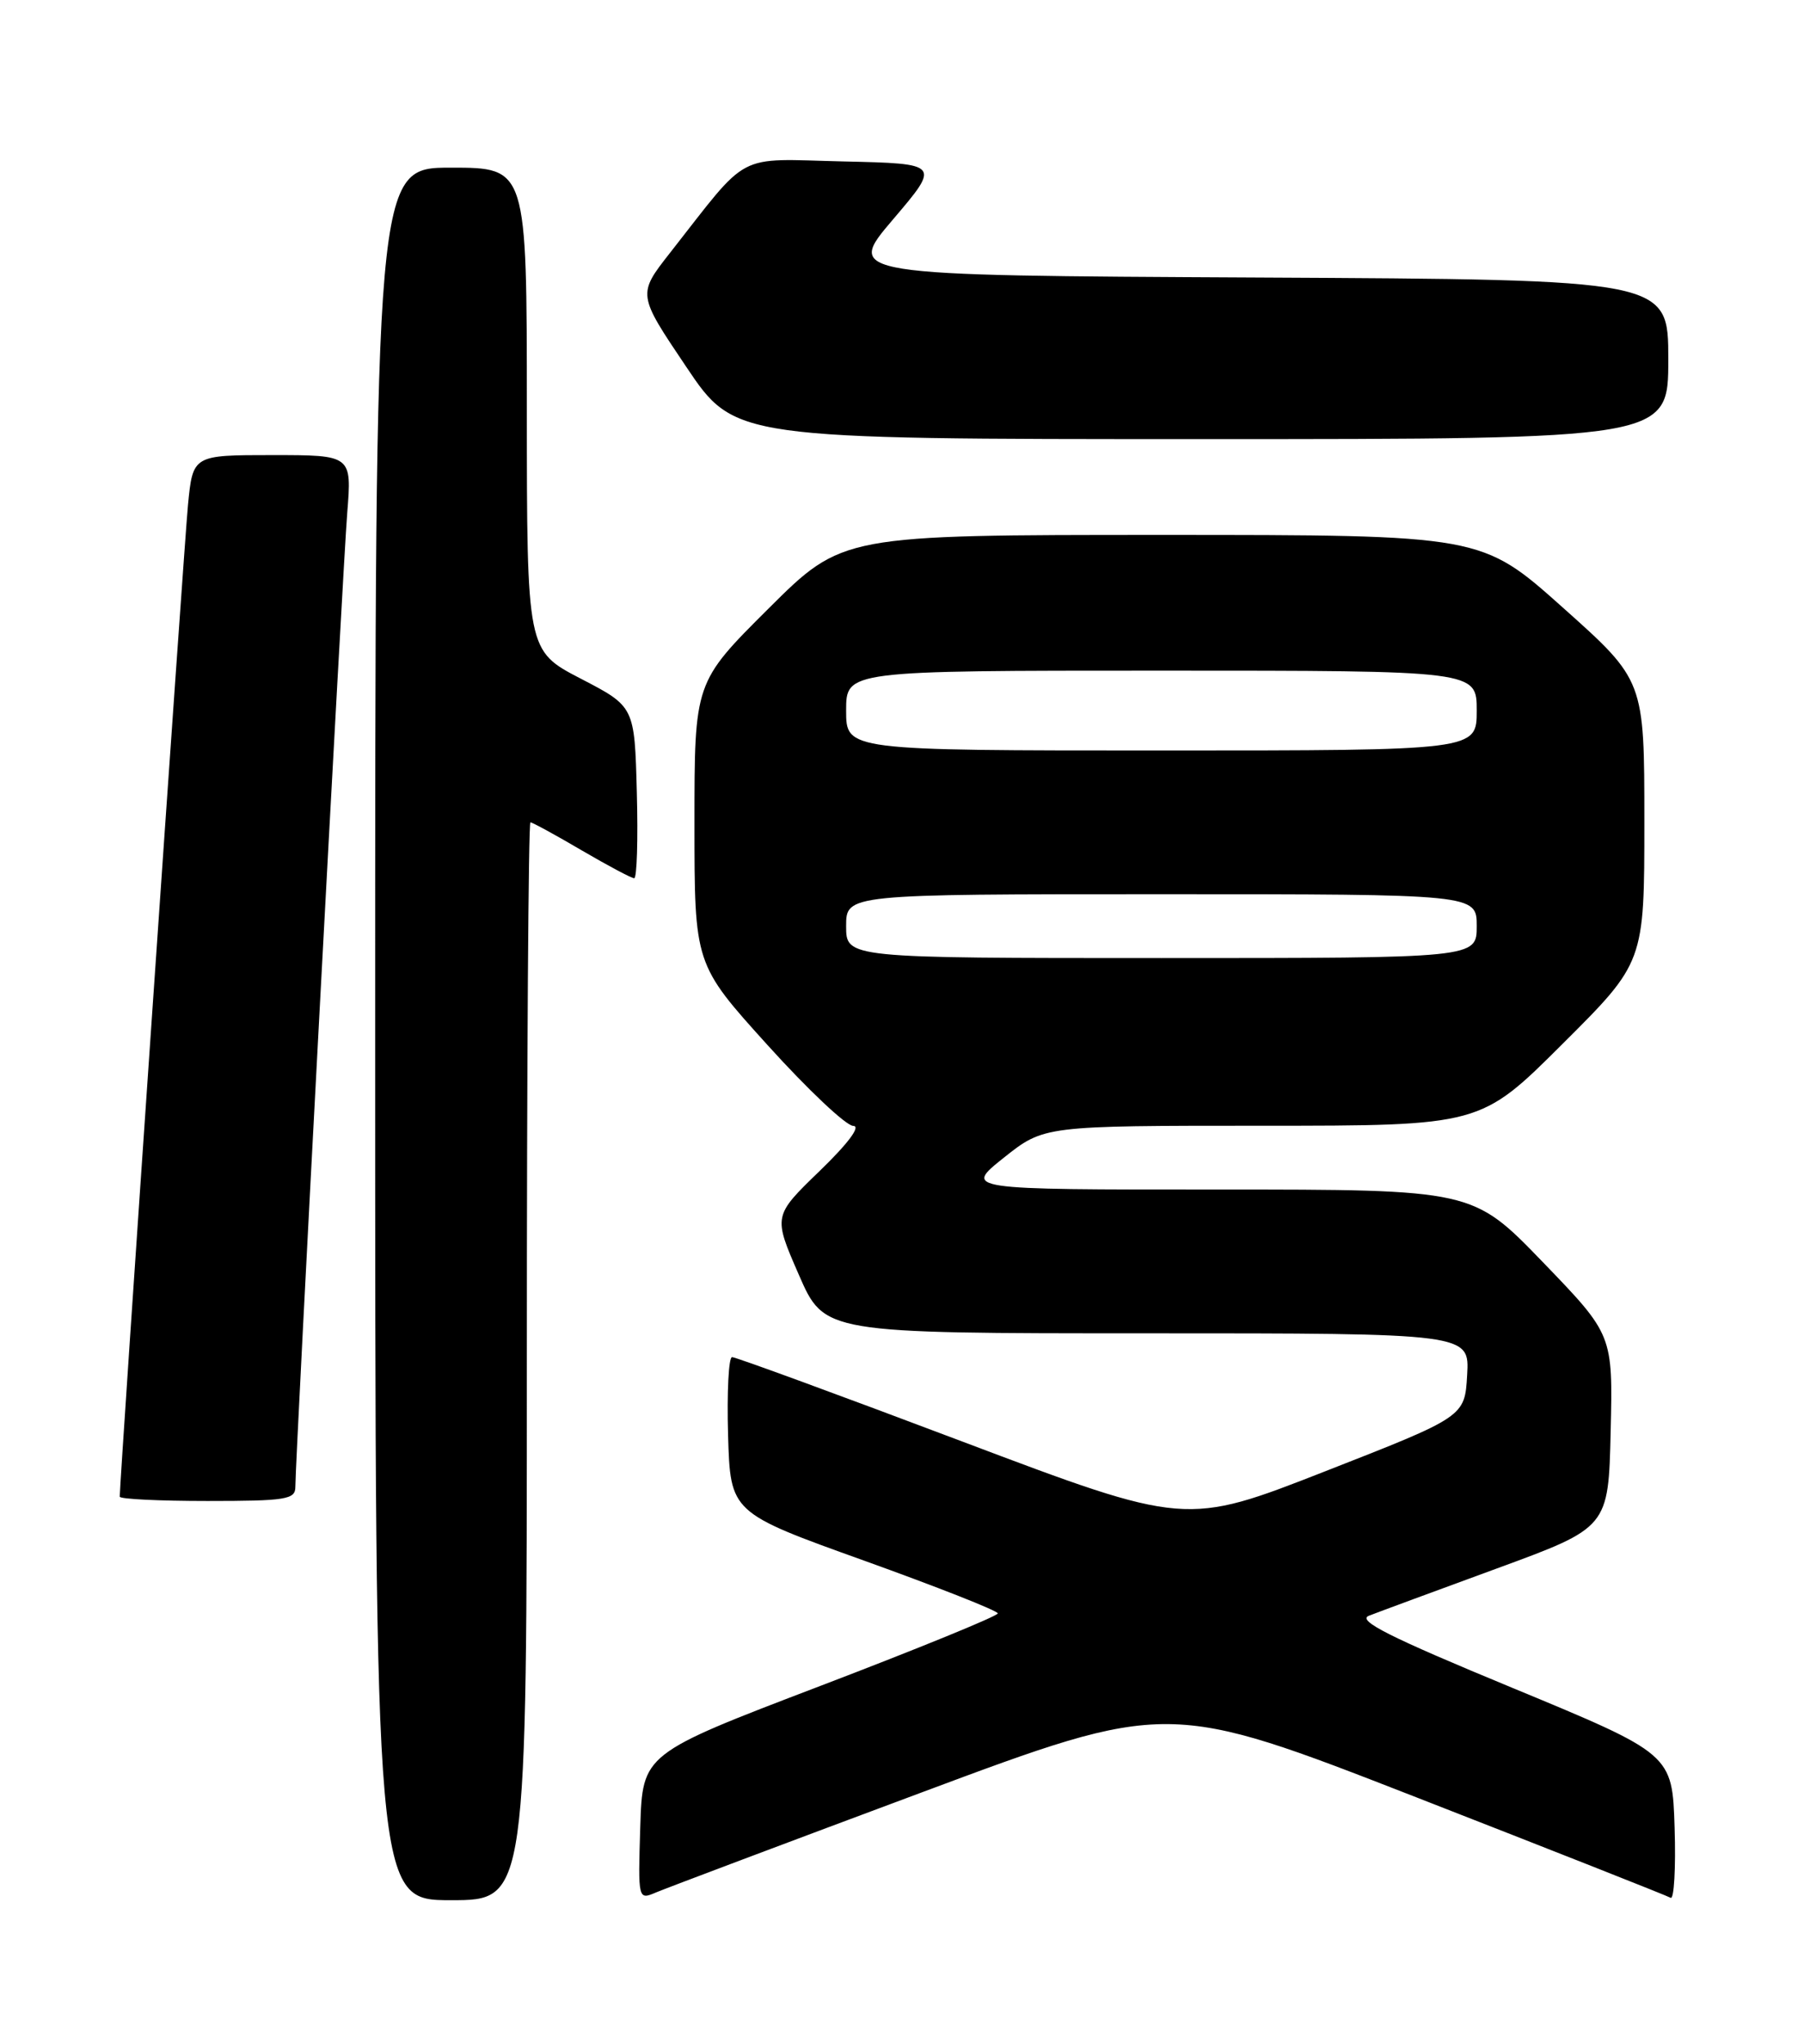 <?xml version="1.0" encoding="UTF-8" standalone="no"?>
<!DOCTYPE svg PUBLIC "-//W3C//DTD SVG 1.1//EN" "http://www.w3.org/Graphics/SVG/1.1/DTD/svg11.dtd" >
<svg xmlns="http://www.w3.org/2000/svg" xmlns:xlink="http://www.w3.org/1999/xlink" version="1.1" viewBox="0 0 226 256">
 <g >
 <path fill="currentColor"
d=" M 66.00 170.50 C 66.00 133.38 66.20 103.00 66.45 103.00 C 66.69 103.00 69.58 104.57 72.86 106.50 C 76.15 108.42 79.11 110.00 79.45 110.00 C 79.79 110.00 79.94 105.16 79.78 99.25 C 79.50 88.50 79.50 88.50 72.75 85.00 C 66.01 81.50 66.01 81.50 66.00 51.25 C 66.00 21.00 66.00 21.00 56.50 21.00 C 47.00 21.00 47.00 21.00 47.00 129.50 C 47.00 238.00 47.00 238.00 56.50 238.00 C 66.00 238.00 66.00 238.00 66.00 170.50 Z  M 115.42 224.52 C 146.33 212.99 146.33 212.99 177.42 225.11 C 194.51 231.78 208.85 237.44 209.29 237.70 C 209.72 237.96 209.95 234.01 209.79 228.93 C 209.50 219.70 209.50 219.70 189.50 211.42 C 174.04 205.03 169.95 202.97 171.50 202.37 C 172.60 201.94 179.80 199.28 187.50 196.46 C 201.50 191.33 201.50 191.33 201.78 179.26 C 202.06 167.18 202.06 167.18 193.28 158.08 C 184.50 148.99 184.50 148.99 152.62 148.99 C 120.74 149.00 120.74 149.00 125.76 145.00 C 130.79 141.00 130.79 141.00 158.13 141.00 C 185.47 141.00 185.47 141.00 195.73 130.77 C 206.00 120.54 206.00 120.54 206.00 102.88 C 206.00 85.22 206.00 85.22 195.80 76.11 C 185.60 67.00 185.60 67.00 145.57 67.00 C 105.54 67.00 105.54 67.00 96.27 76.23 C 87.00 85.46 87.00 85.46 87.00 103.11 C 87.00 120.77 87.00 120.77 96.14 130.88 C 101.17 136.45 106.00 141.01 106.89 141.02 C 107.88 141.03 106.28 143.19 102.68 146.67 C 96.86 152.30 96.86 152.30 100.07 159.65 C 103.27 167.00 103.27 167.00 143.69 167.00 C 184.10 167.00 184.10 167.00 183.80 172.22 C 183.50 177.44 183.50 177.44 166.02 184.28 C 148.55 191.12 148.55 191.12 120.52 180.54 C 105.11 174.72 92.15 169.97 91.71 169.98 C 91.28 169.99 91.06 174.38 91.21 179.73 C 91.50 189.46 91.50 189.46 108.25 195.47 C 117.46 198.78 125.00 201.75 125.00 202.08 C 125.00 202.41 114.99 206.50 102.75 211.17 C 80.50 219.66 80.50 219.66 80.21 228.83 C 79.93 237.99 79.93 237.99 82.21 237.02 C 83.47 236.49 98.41 230.86 115.42 224.52 Z  M 37.00 186.25 C 37.00 182.71 42.94 71.26 43.50 64.25 C 44.08 57.00 44.08 57.00 34.12 57.00 C 24.16 57.00 24.16 57.00 23.55 63.25 C 23.07 68.21 15.00 185.39 15.00 187.46 C 15.00 187.76 19.95 188.00 26.00 188.00 C 35.81 188.00 37.00 187.81 37.00 186.25 Z  M 209.00 45.01 C 209.00 35.02 209.00 35.02 157.45 34.76 C 105.90 34.50 105.90 34.50 111.86 27.50 C 117.82 20.50 117.82 20.50 105.66 20.22 C 91.96 19.90 94.04 18.80 83.93 31.68 C 79.86 36.87 79.86 36.87 85.96 45.93 C 92.05 55.00 92.05 55.00 150.53 55.00 C 209.00 55.00 209.00 55.00 209.00 45.01 Z  M 106.00 116.00 C 106.00 112.00 106.00 112.00 145.50 112.00 C 185.00 112.00 185.00 112.00 185.00 116.00 C 185.00 120.00 185.00 120.00 145.50 120.00 C 106.00 120.00 106.00 120.00 106.00 116.00 Z  M 106.00 89.00 C 106.00 84.00 106.00 84.00 145.50 84.00 C 185.00 84.00 185.00 84.00 185.00 89.00 C 185.00 94.00 185.00 94.00 145.50 94.00 C 106.00 94.00 106.00 94.00 106.00 89.00 Z "/>
</g>
</svg>